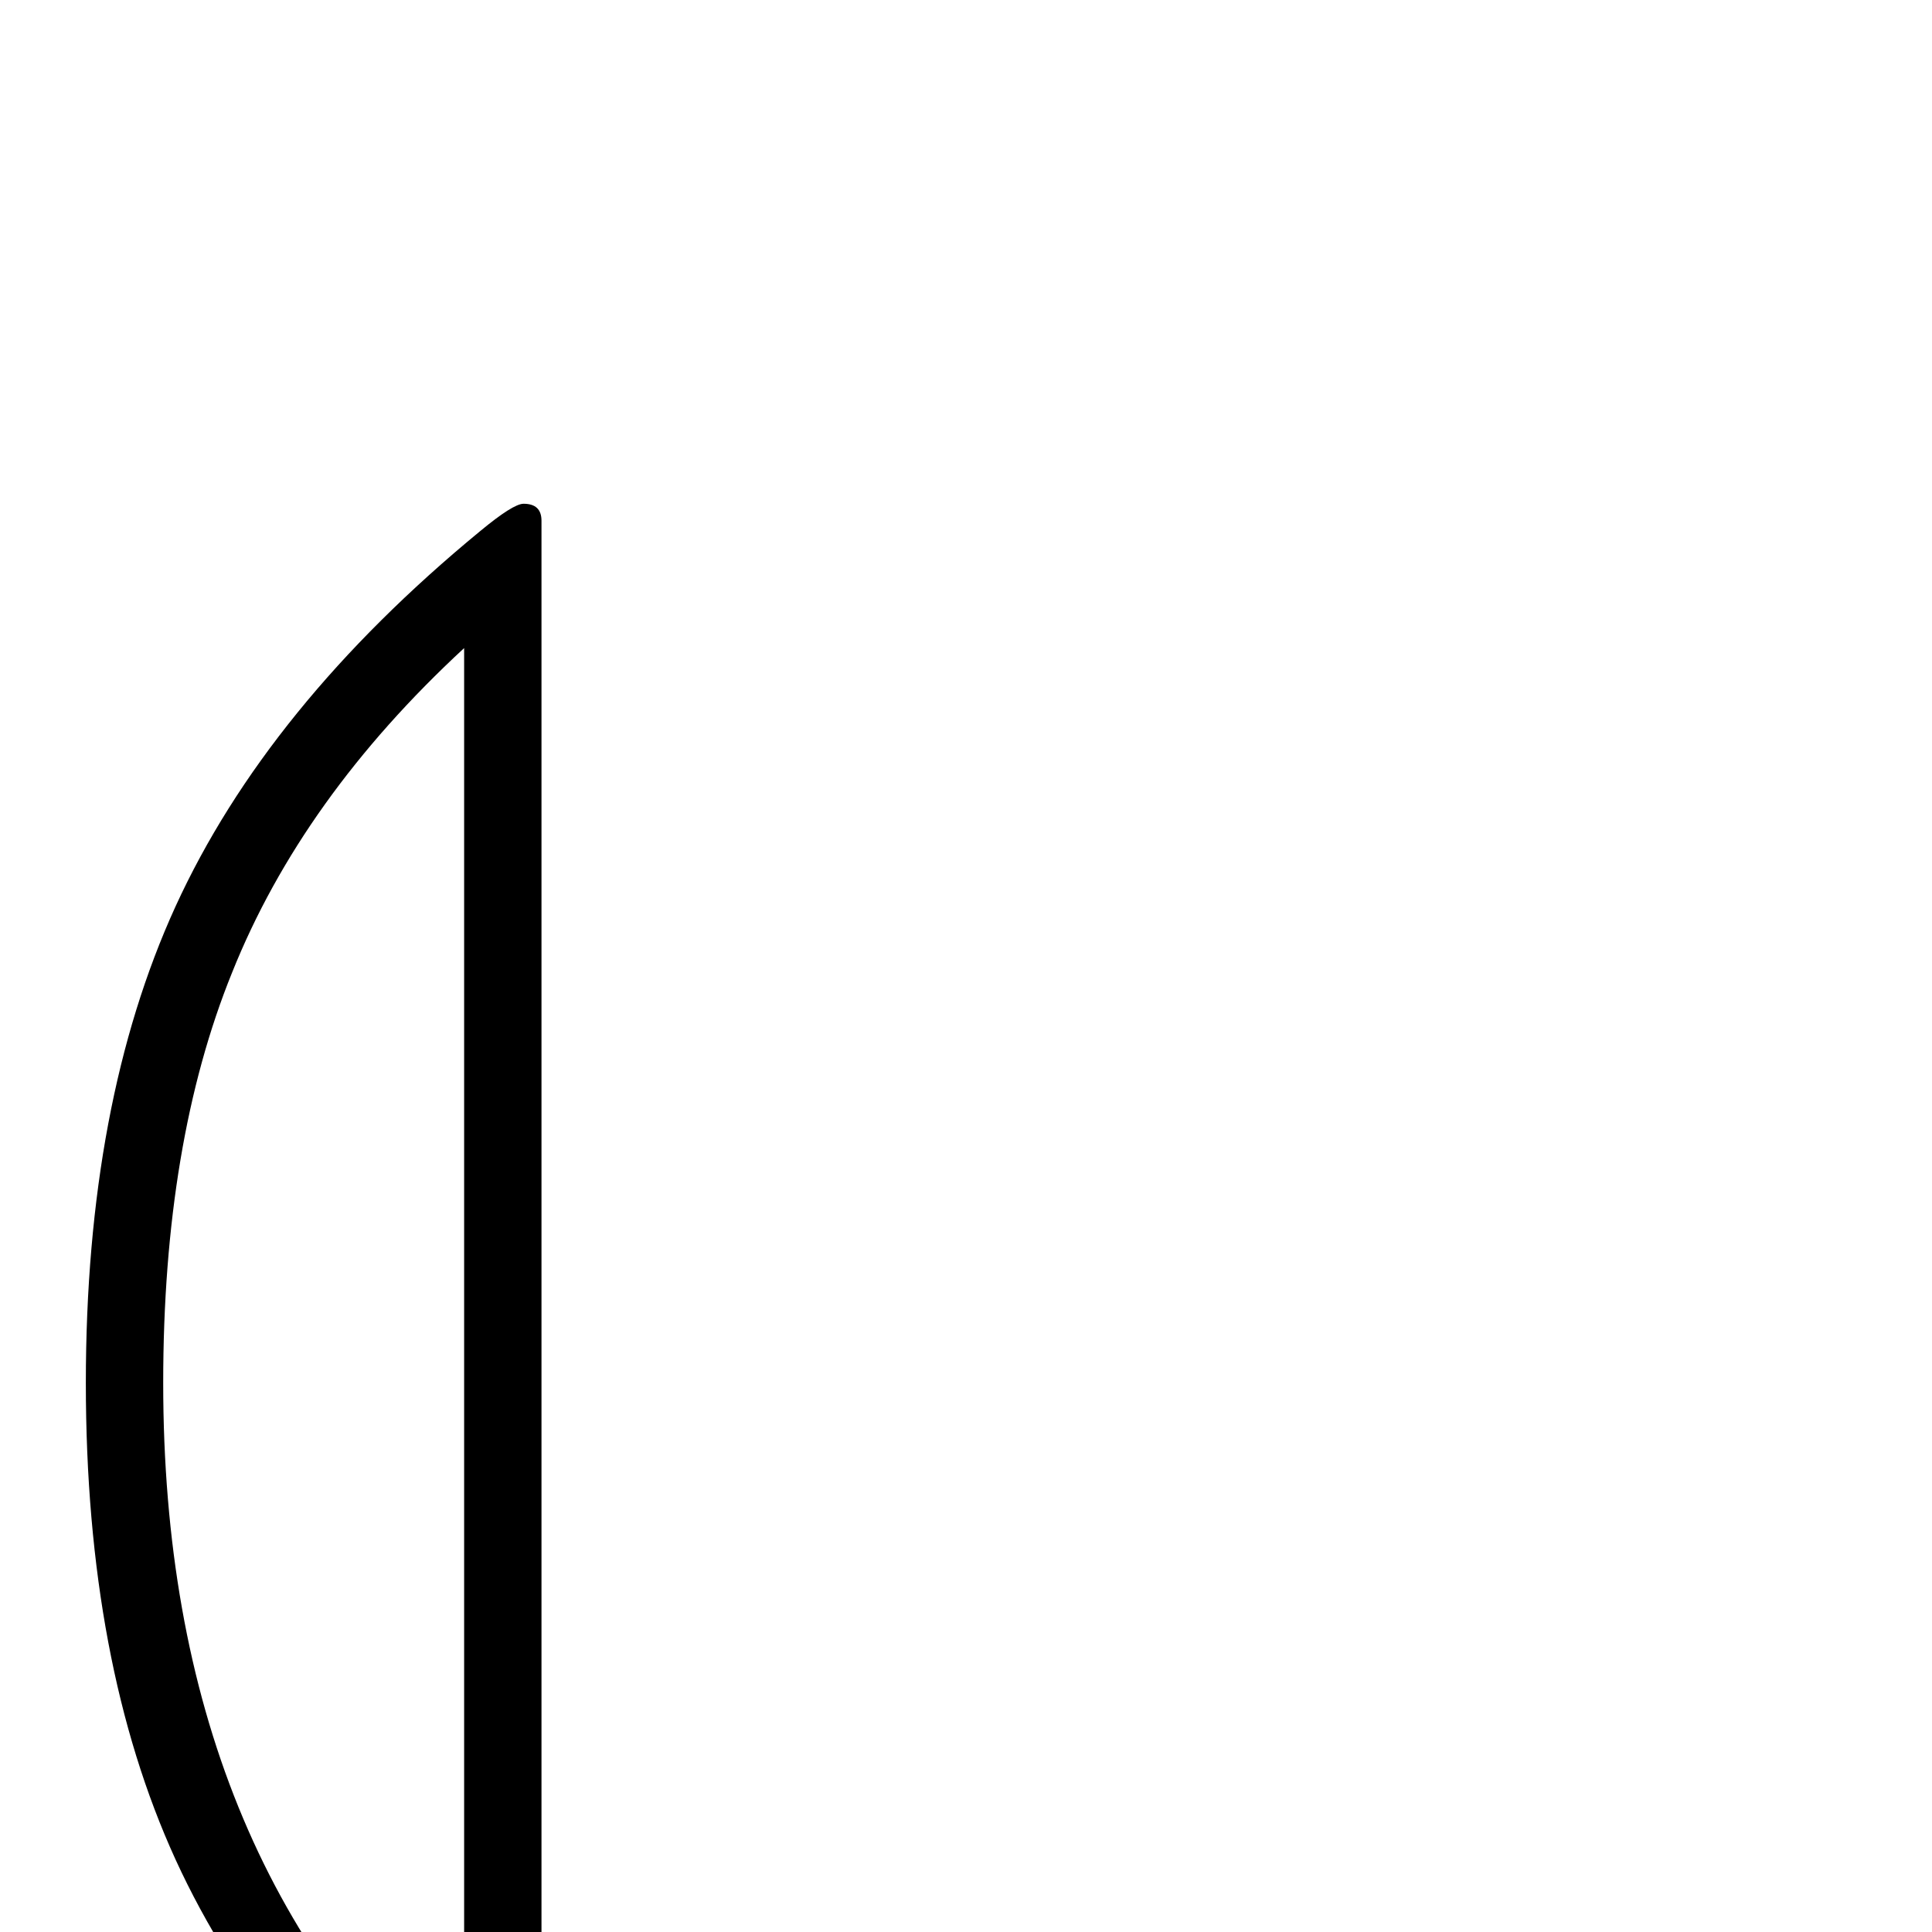 <?xml version="1.0" standalone="no"?>
<!DOCTYPE svg PUBLIC "-//W3C//DTD SVG 1.1//EN" "http://www.w3.org/Graphics/SVG/1.1/DTD/svg11.dtd" >
<svg viewBox="0 -442 2048 2048">
  <g transform="matrix(1 0 0 -1 0 1606)">
   <path fill="currentColor"
d="M574 -332q0 -18 -19 -18q-11 0 -46 29q-226 186 -323 398q-95 208 -95 505t95 505q97 212 323 398q35 29 46 29q19 0 19 -18v-1828zM492 -204v1565q-172 -159 -246 -344q-73 -180 -73 -435q0 -506 319 -786z" />
  </g>

</svg>
